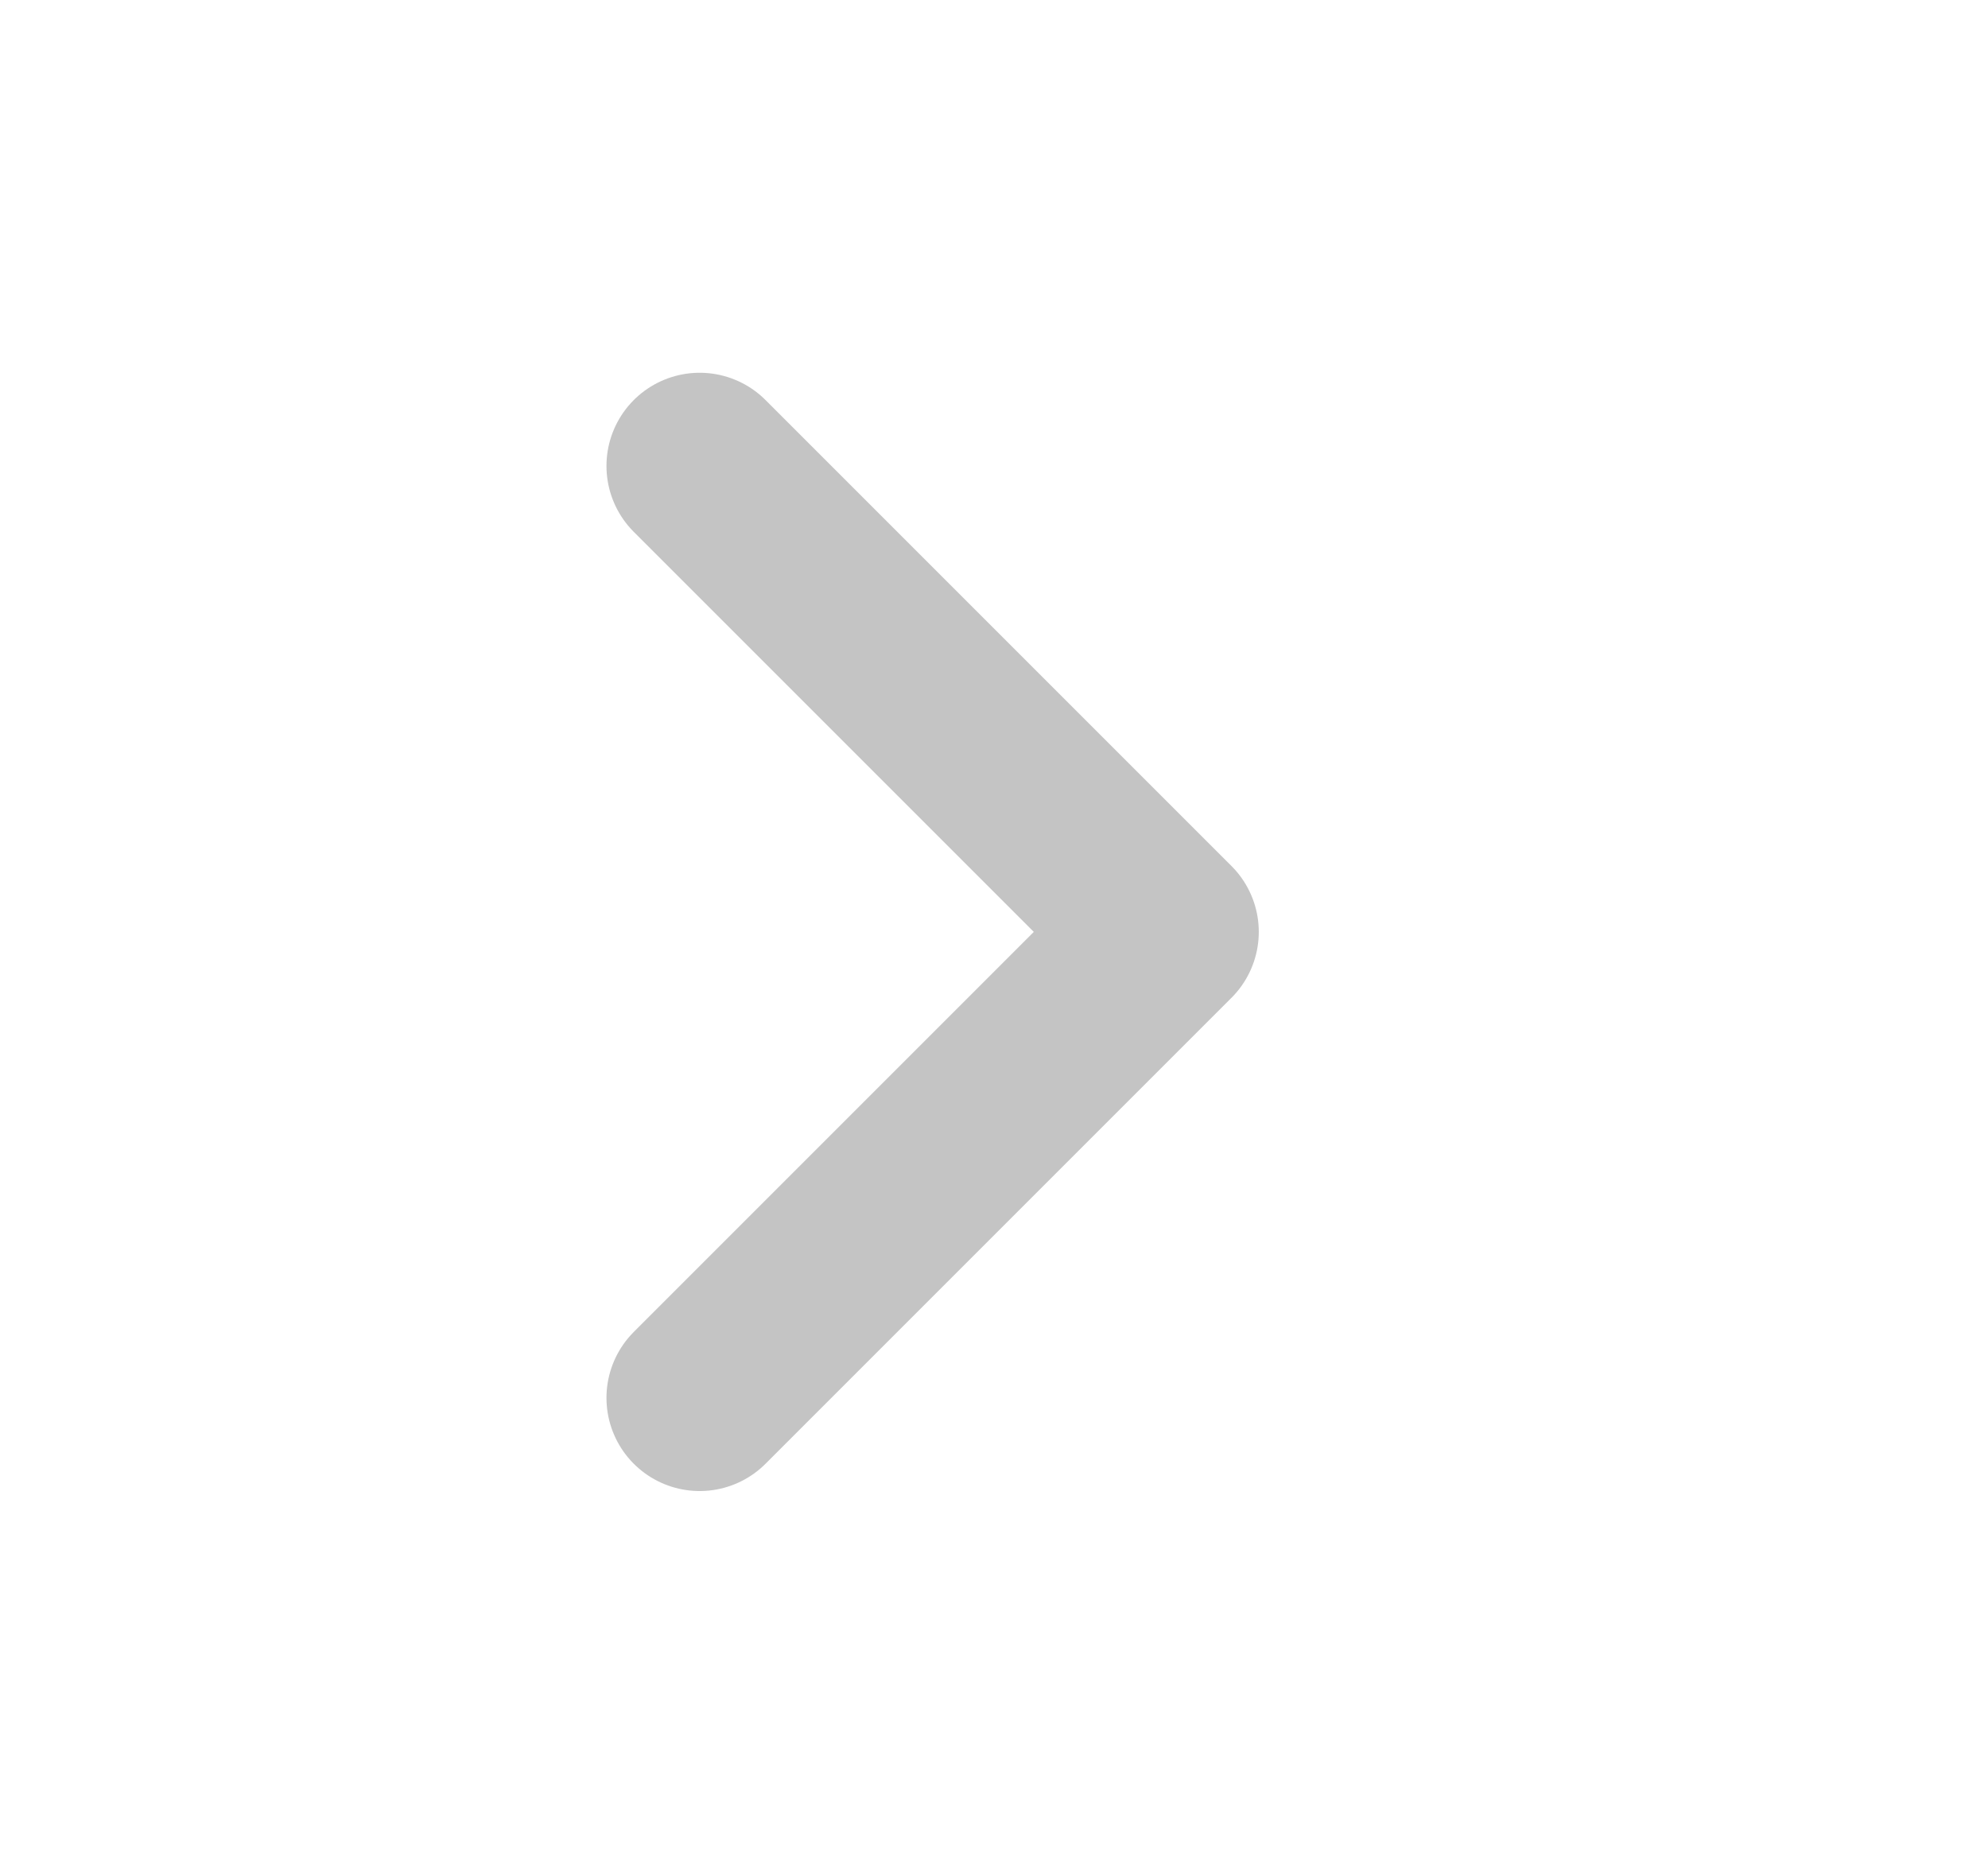 <svg width="16" height="15" viewBox="0 0 16 15" fill="none" xmlns="http://www.w3.org/2000/svg">
<path d="M5.631 11.25L9.381 7.5L5.631 3.75" stroke="#C4C4C4" stroke-width="1.5" stroke-linecap="round" stroke-linejoin="round"/>
</svg>
